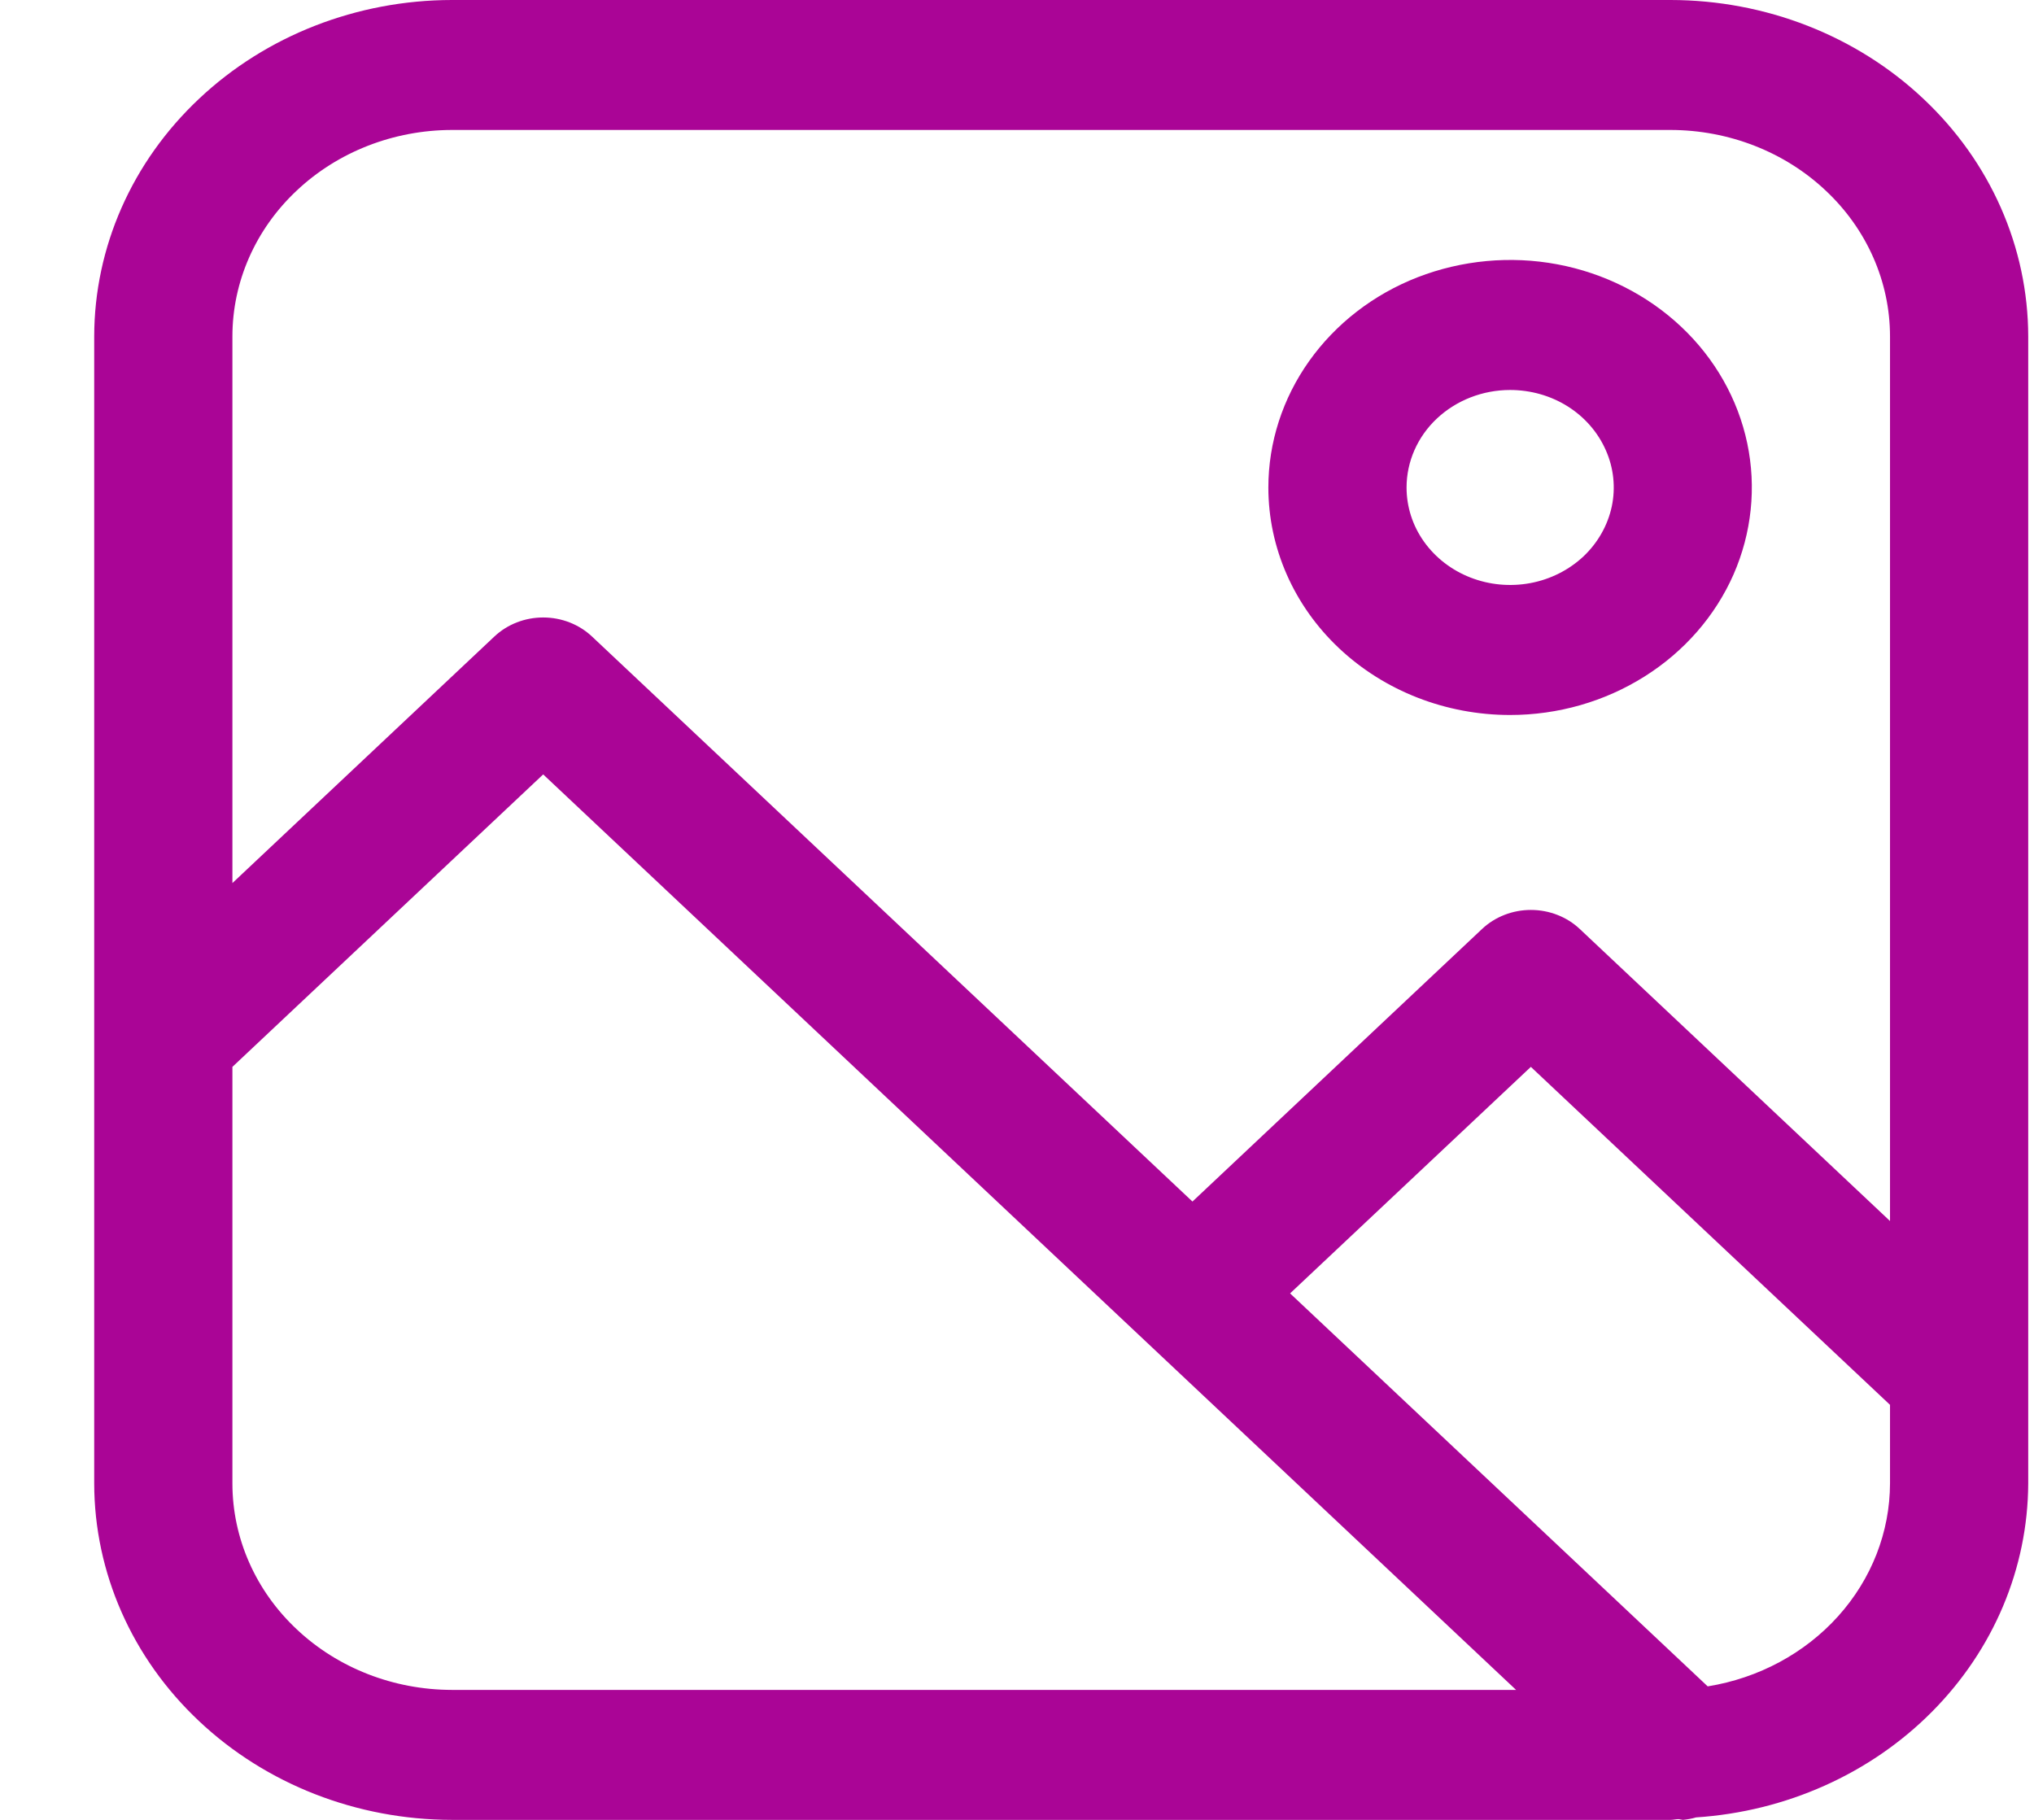 <svg width="19" height="17" viewBox="0 0 19 17" fill="none" xmlns="http://www.w3.org/2000/svg">
<path d="M15.606 0H4.221C3.335 0.001 2.486 0.332 1.86 0.922C1.233 1.511 0.881 2.31 0.88 3.143V13.857C0.881 14.69 1.233 15.489 1.86 16.078C2.486 16.668 3.335 16.999 4.221 17H15.606C15.631 17 15.655 16.993 15.681 16.993C15.694 16.996 15.707 16.998 15.72 17C15.761 16.996 15.803 16.989 15.843 16.977C16.683 16.922 17.471 16.57 18.046 15.991C18.622 15.412 18.943 14.65 18.946 13.857V3.143C18.945 2.31 18.593 1.511 17.966 0.922C17.34 0.332 16.491 0.001 15.606 0ZM4.221 1.214H15.606C16.149 1.215 16.67 1.418 17.054 1.78C17.439 2.141 17.655 2.632 17.655 3.143V11.406L14.757 8.678C14.636 8.564 14.472 8.5 14.3 8.5C14.129 8.5 13.965 8.564 13.844 8.678L11.139 11.224L5.53 5.946C5.409 5.832 5.245 5.768 5.074 5.768C4.903 5.768 4.739 5.832 4.618 5.946L2.171 8.249V3.143C2.171 2.632 2.387 2.141 2.772 1.78C3.156 1.418 3.677 1.215 4.221 1.214ZM2.171 13.857V9.966L5.074 7.234L14.162 15.786H4.221C3.677 15.785 3.156 15.582 2.772 15.22C2.387 14.859 2.171 14.368 2.171 13.857ZM15.952 15.753L12.051 12.082L14.3 9.966L17.655 13.123V13.857C17.654 14.311 17.483 14.75 17.171 15.097C16.859 15.444 16.428 15.676 15.952 15.753Z" fill="#AA0596"/>
<path d="M14.106 6.679C14.553 6.679 14.989 6.554 15.361 6.32C15.732 6.087 16.022 5.755 16.193 5.367C16.363 4.979 16.408 4.551 16.321 4.139C16.234 3.727 16.019 3.348 15.703 3.051C15.387 2.754 14.985 2.551 14.547 2.469C14.109 2.387 13.655 2.43 13.242 2.59C12.829 2.751 12.477 3.024 12.229 3.373C11.981 3.722 11.848 4.133 11.848 4.554C11.848 5.117 12.086 5.658 12.509 6.056C12.933 6.455 13.507 6.679 14.106 6.679ZM14.106 3.643C14.298 3.643 14.485 3.696 14.644 3.796C14.803 3.896 14.927 4.039 15 4.205C15.074 4.371 15.093 4.555 15.056 4.731C15.018 4.908 14.926 5.07 14.791 5.198C14.655 5.325 14.483 5.412 14.295 5.447C14.107 5.482 13.913 5.464 13.736 5.395C13.559 5.326 13.408 5.209 13.302 5.06C13.195 4.91 13.139 4.734 13.139 4.554C13.139 4.312 13.241 4.08 13.422 3.91C13.604 3.739 13.85 3.643 14.106 3.643Z" fill="#AA0596"/>
</svg>
